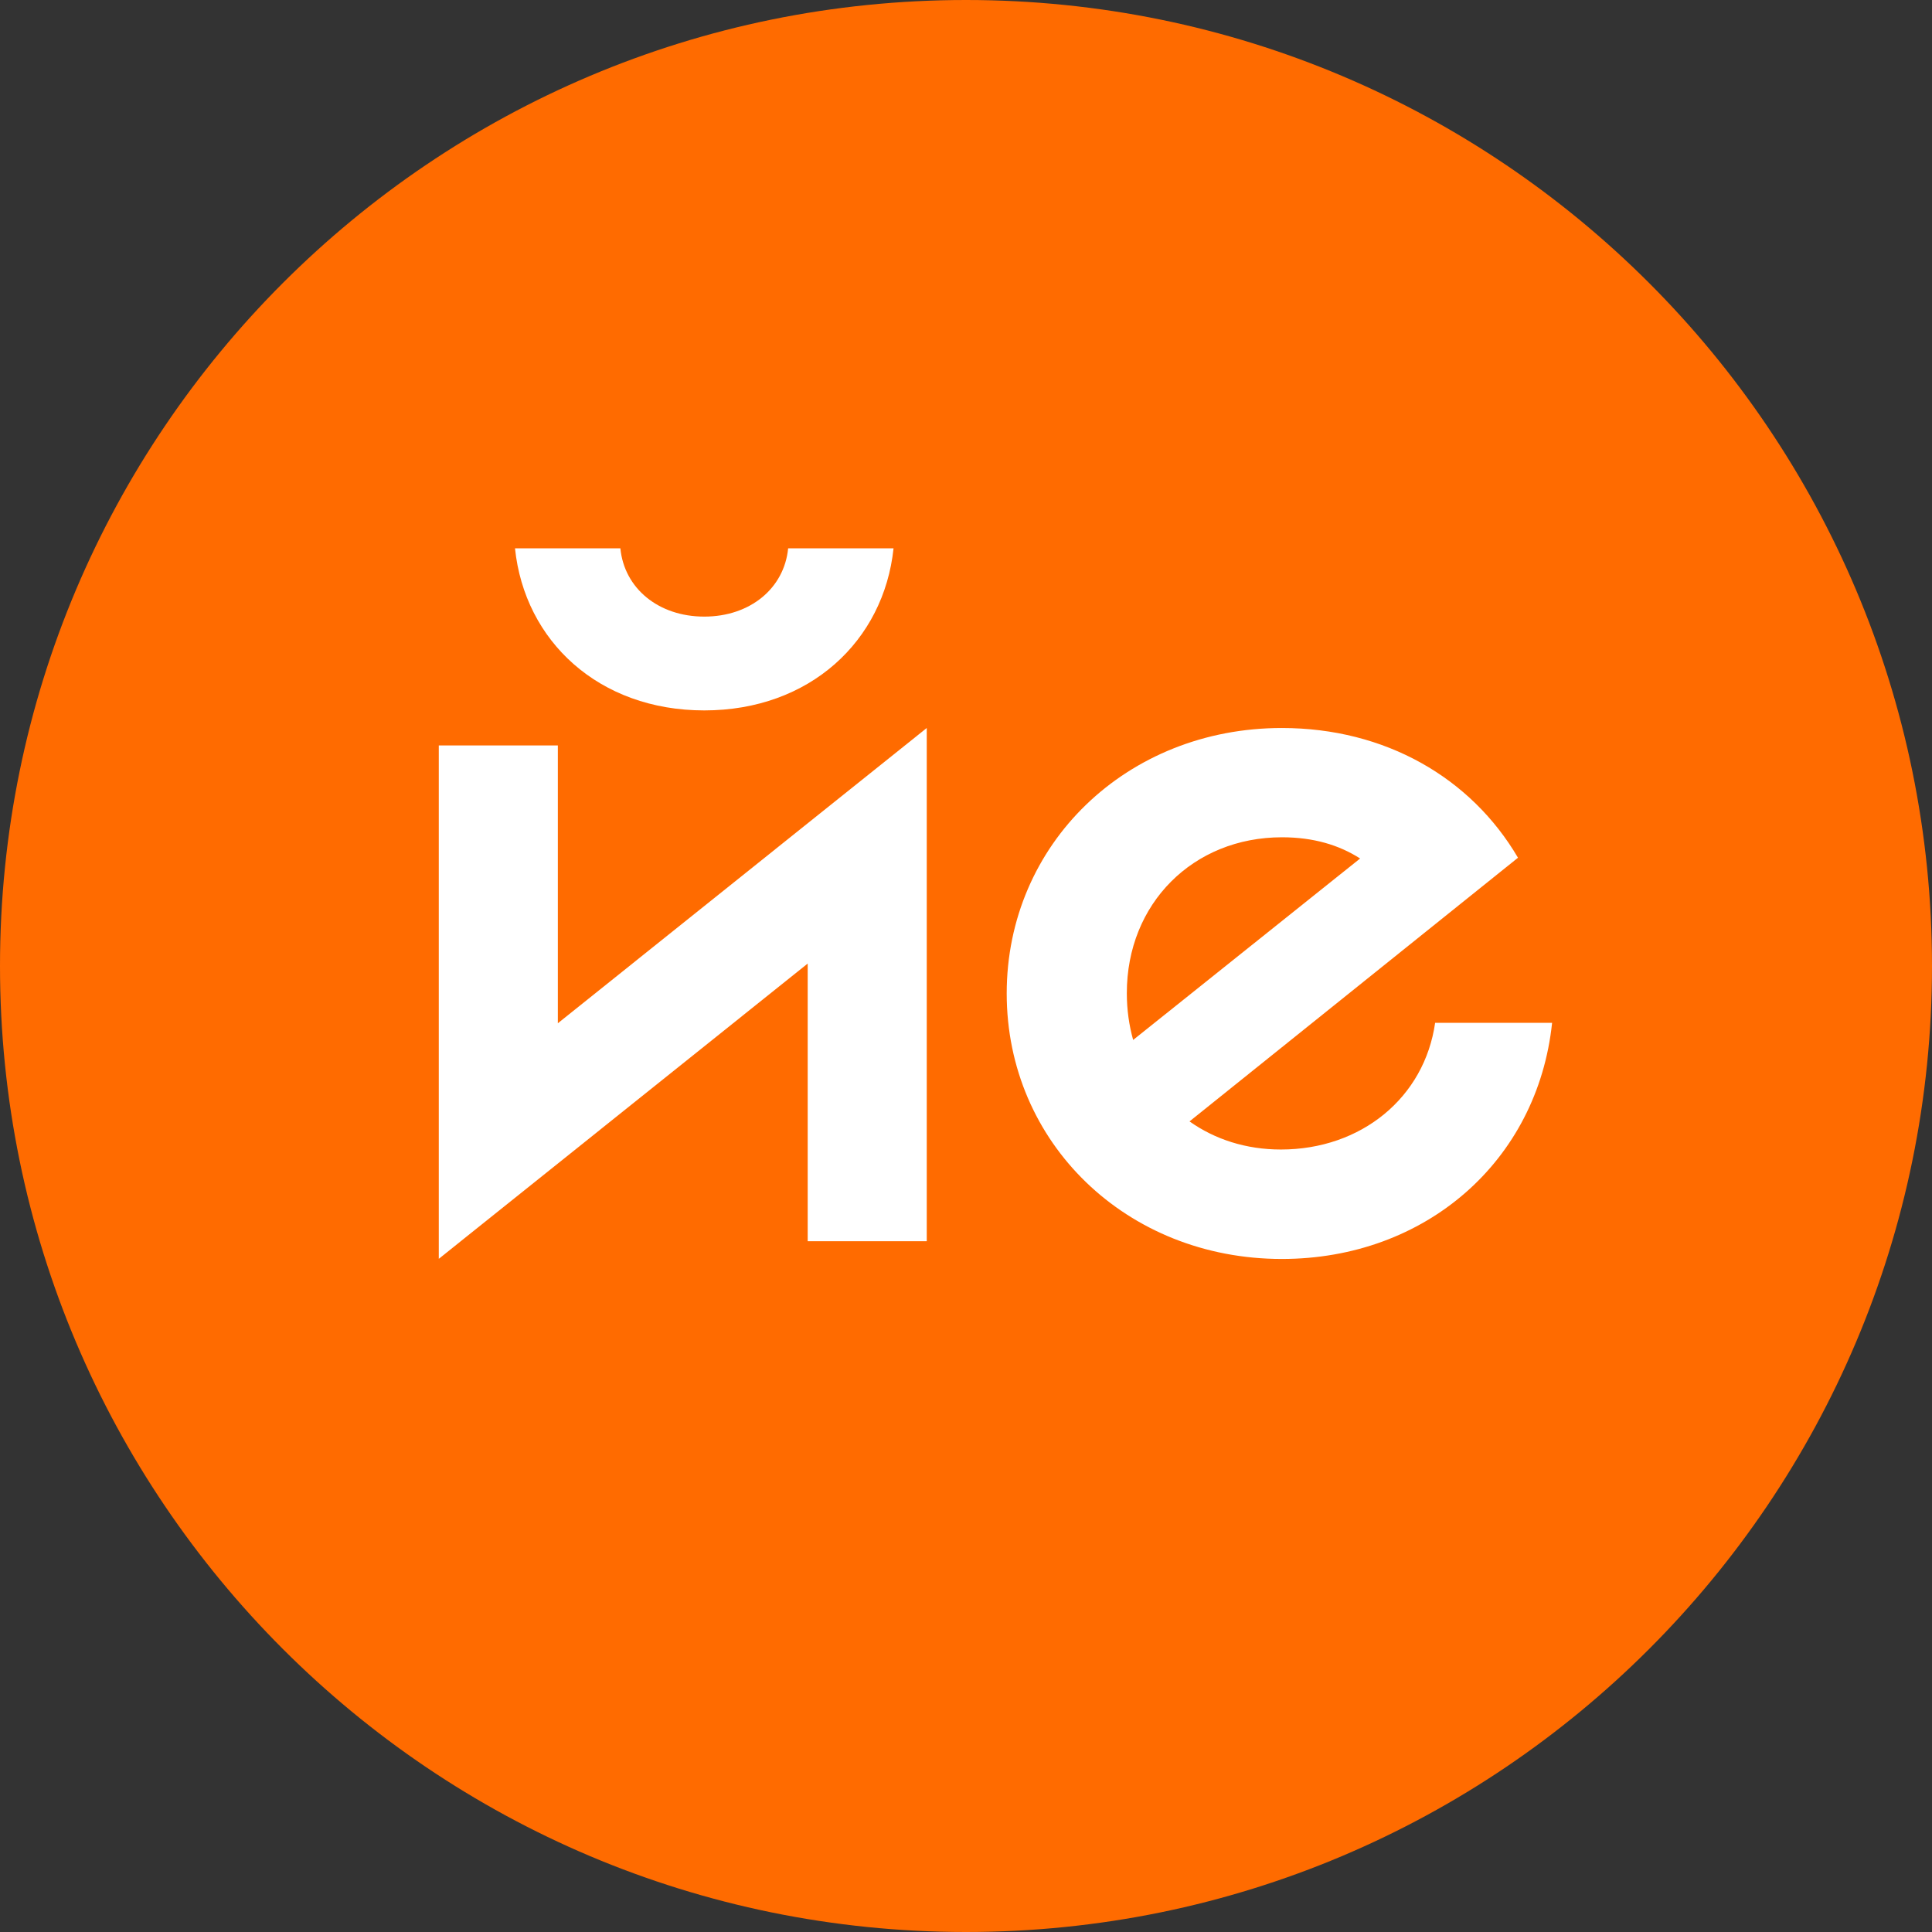 <svg width="85" height="85" viewBox="0 0 85 85" fill="none" xmlns="http://www.w3.org/2000/svg">
<rect x="0" y="0" width="85" height="85" fill="#333333" stroke="none"/>
<path d="M42.5 85C65.972 85 85 65.972 85 42.5C85 19.028 65.972 0 42.5 0C19.028 0 0 19.028 0 42.5C0 65.972 19.028 85 42.5 85Z" fill="#FF6B00"/>
<path d="M30.985 31.255C35.621 31.255 38.882 28.206 39.312 24.125H34.675C34.503 25.884 33.002 27.128 30.985 27.128C28.968 27.128 27.466 25.884 27.294 24.125H22.658C23.081 28.206 26.349 31.255 30.985 31.255Z" fill="white"/>
<path d="M24.543 32.797H19.305V55.383L35.535 42.393V54.609H40.773V32.029L24.543 45.019V32.797Z" fill="white"/>
<path d="M63.141 44.992C62.671 48.299 59.88 50.574 56.355 50.574C54.814 50.574 53.445 50.124 52.334 49.337L66.785 37.737C64.721 34.218 60.945 32.029 56.395 32.029C49.569 32.029 44.291 37.135 44.291 43.709C44.291 50.283 49.569 55.389 56.395 55.389C62.704 55.389 67.645 51.097 68.286 44.999H63.141V44.992ZM56.401 36.837C57.784 36.837 58.908 37.175 59.84 37.77L49.854 45.753C49.675 45.111 49.576 44.43 49.576 43.703C49.569 39.754 52.493 36.837 56.401 36.837Z" fill="white"/>
</svg>
